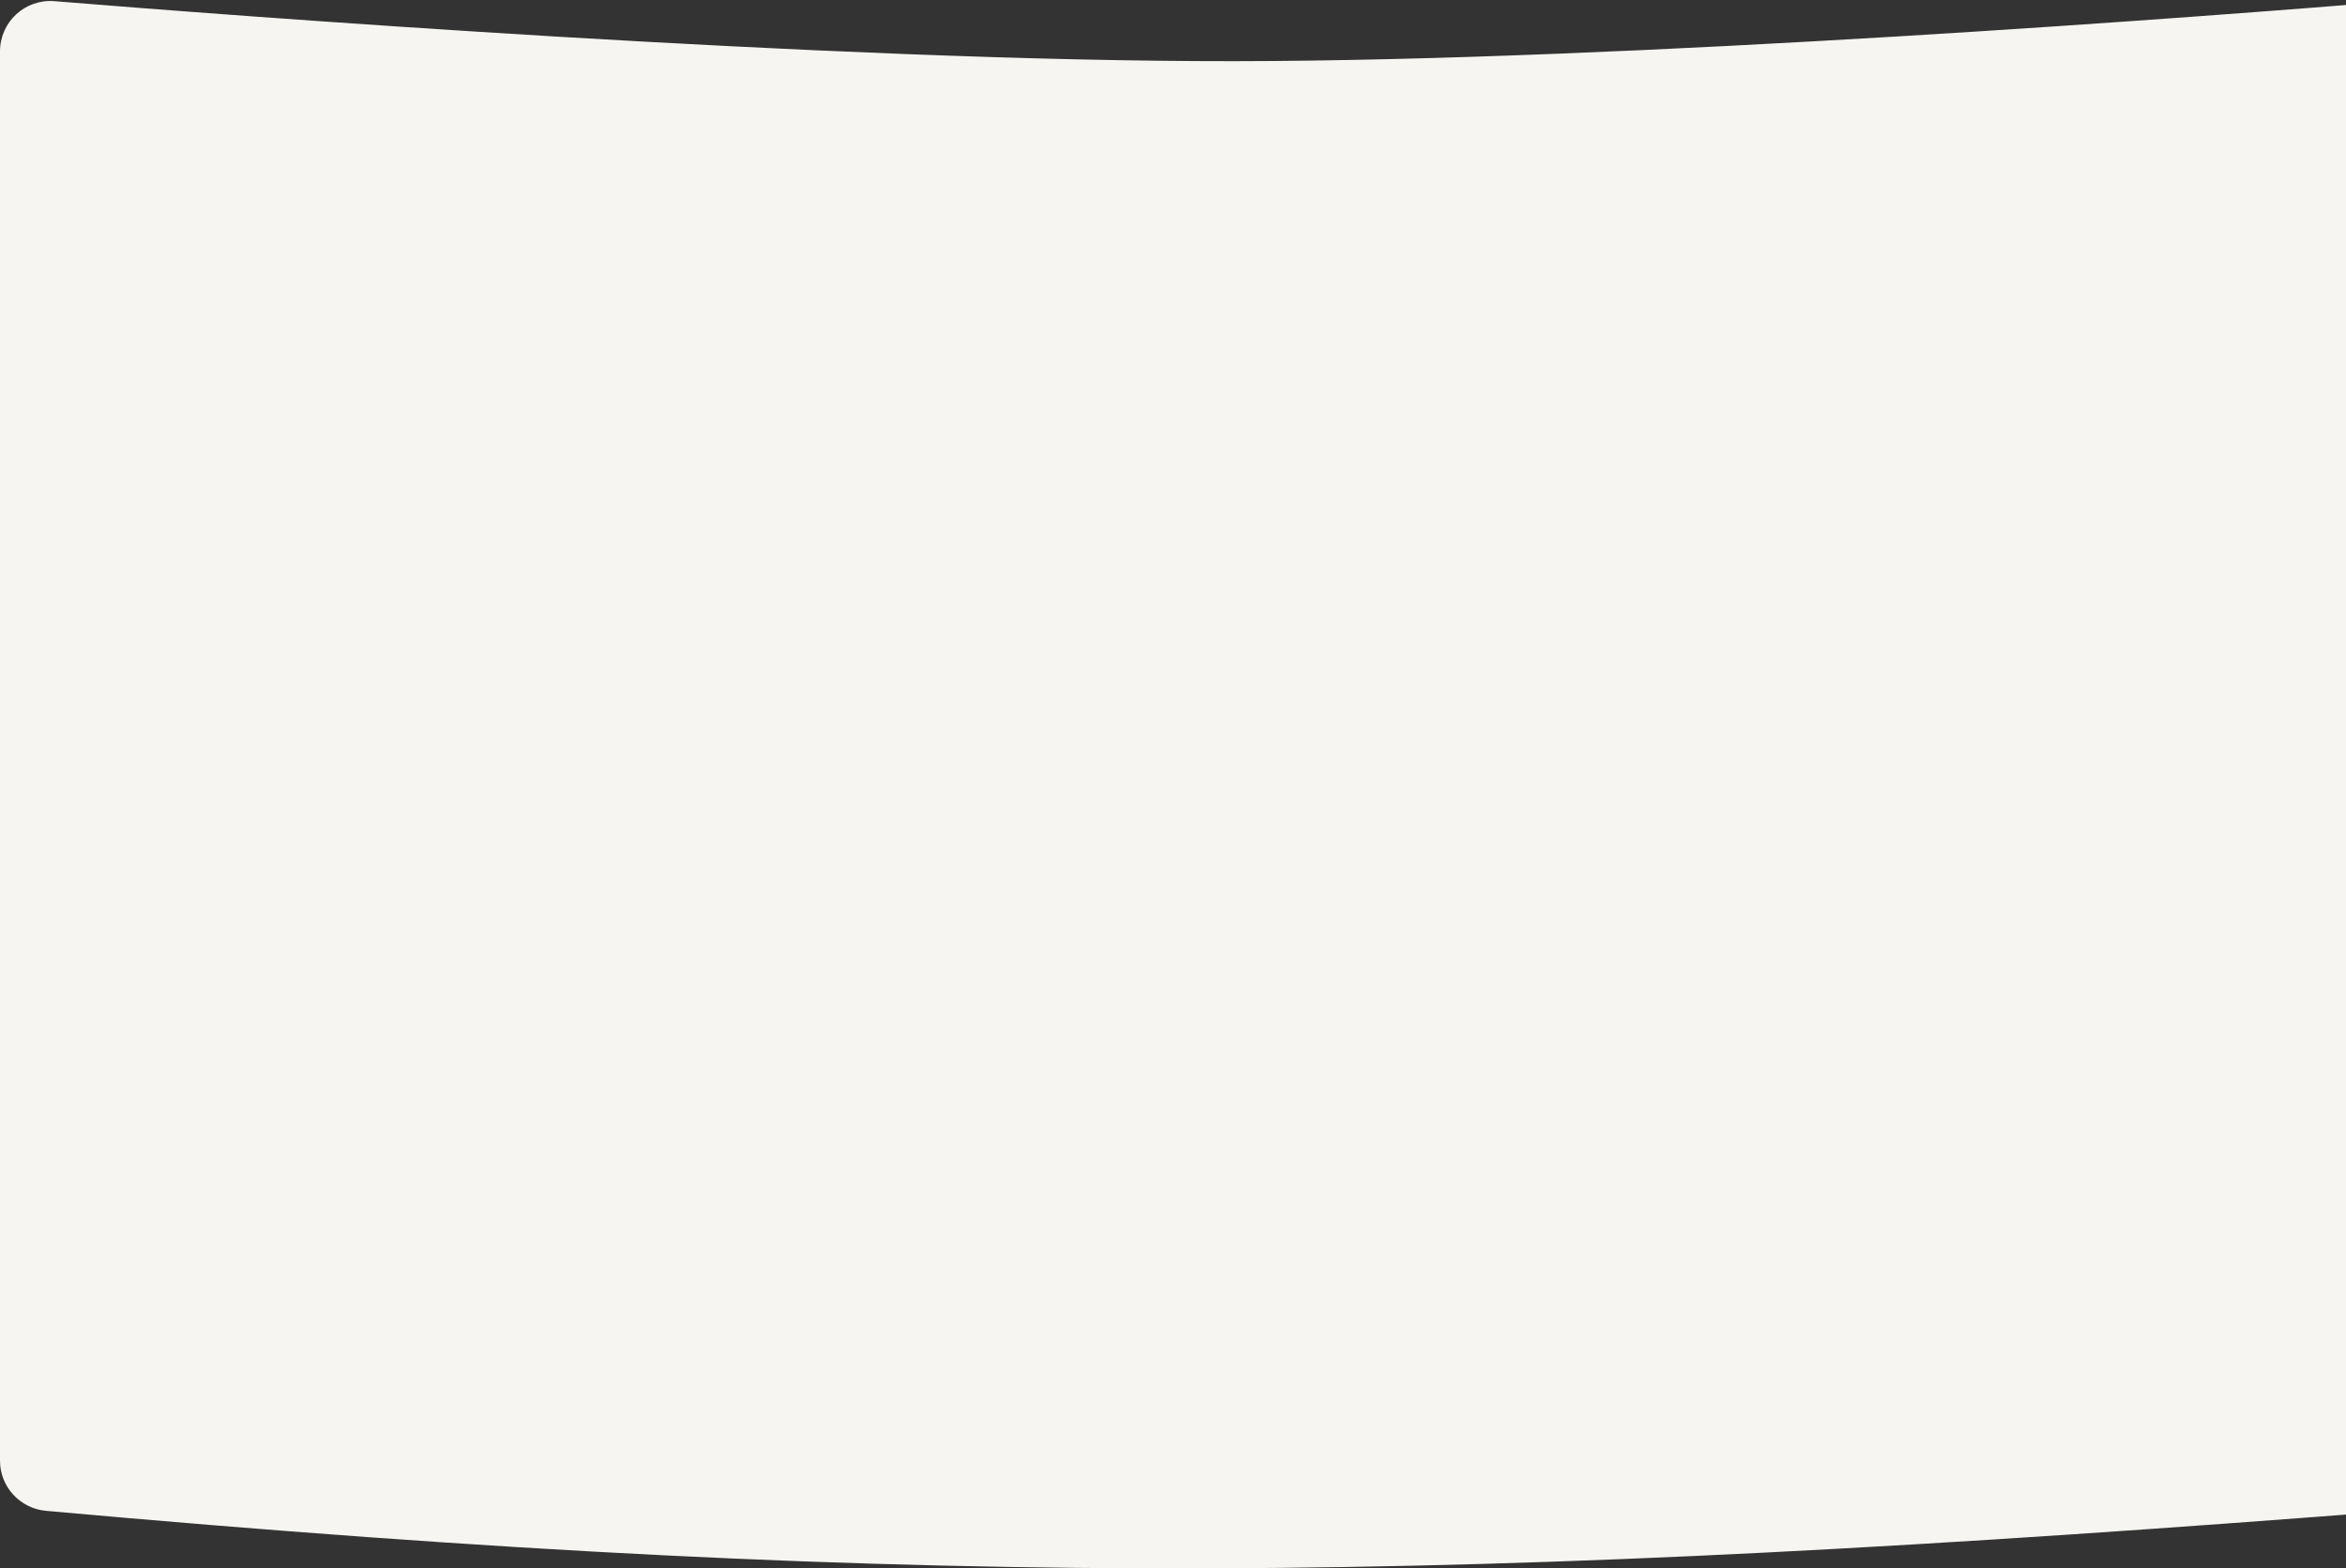 <svg width="1400" height="936" viewBox="0 0 1400 936" fill="none" xmlns="http://www.w3.org/2000/svg">
<rect x="0" y="0" width="1400" height="936" fill="#333333" stroke="none"/>
<path d="M0 30.705C0 13.117 14.924 -0.727 32.454 0.7C140.463 9.488 494.601 36.701 736 36.51C973.452 36.322 1321.61 9.445 1428.56 0.709C1446.09 -0.723 1461 13.123 1461 30.715V871.419C1461 887.071 1448.77 900.111 1433.17 901.327C875.378 944.792 565.38 950.132 27.429 901.643C11.99 900.252 0 887.282 0 871.781V30.705Z" fill="#F6F5F2"/>
</svg>
